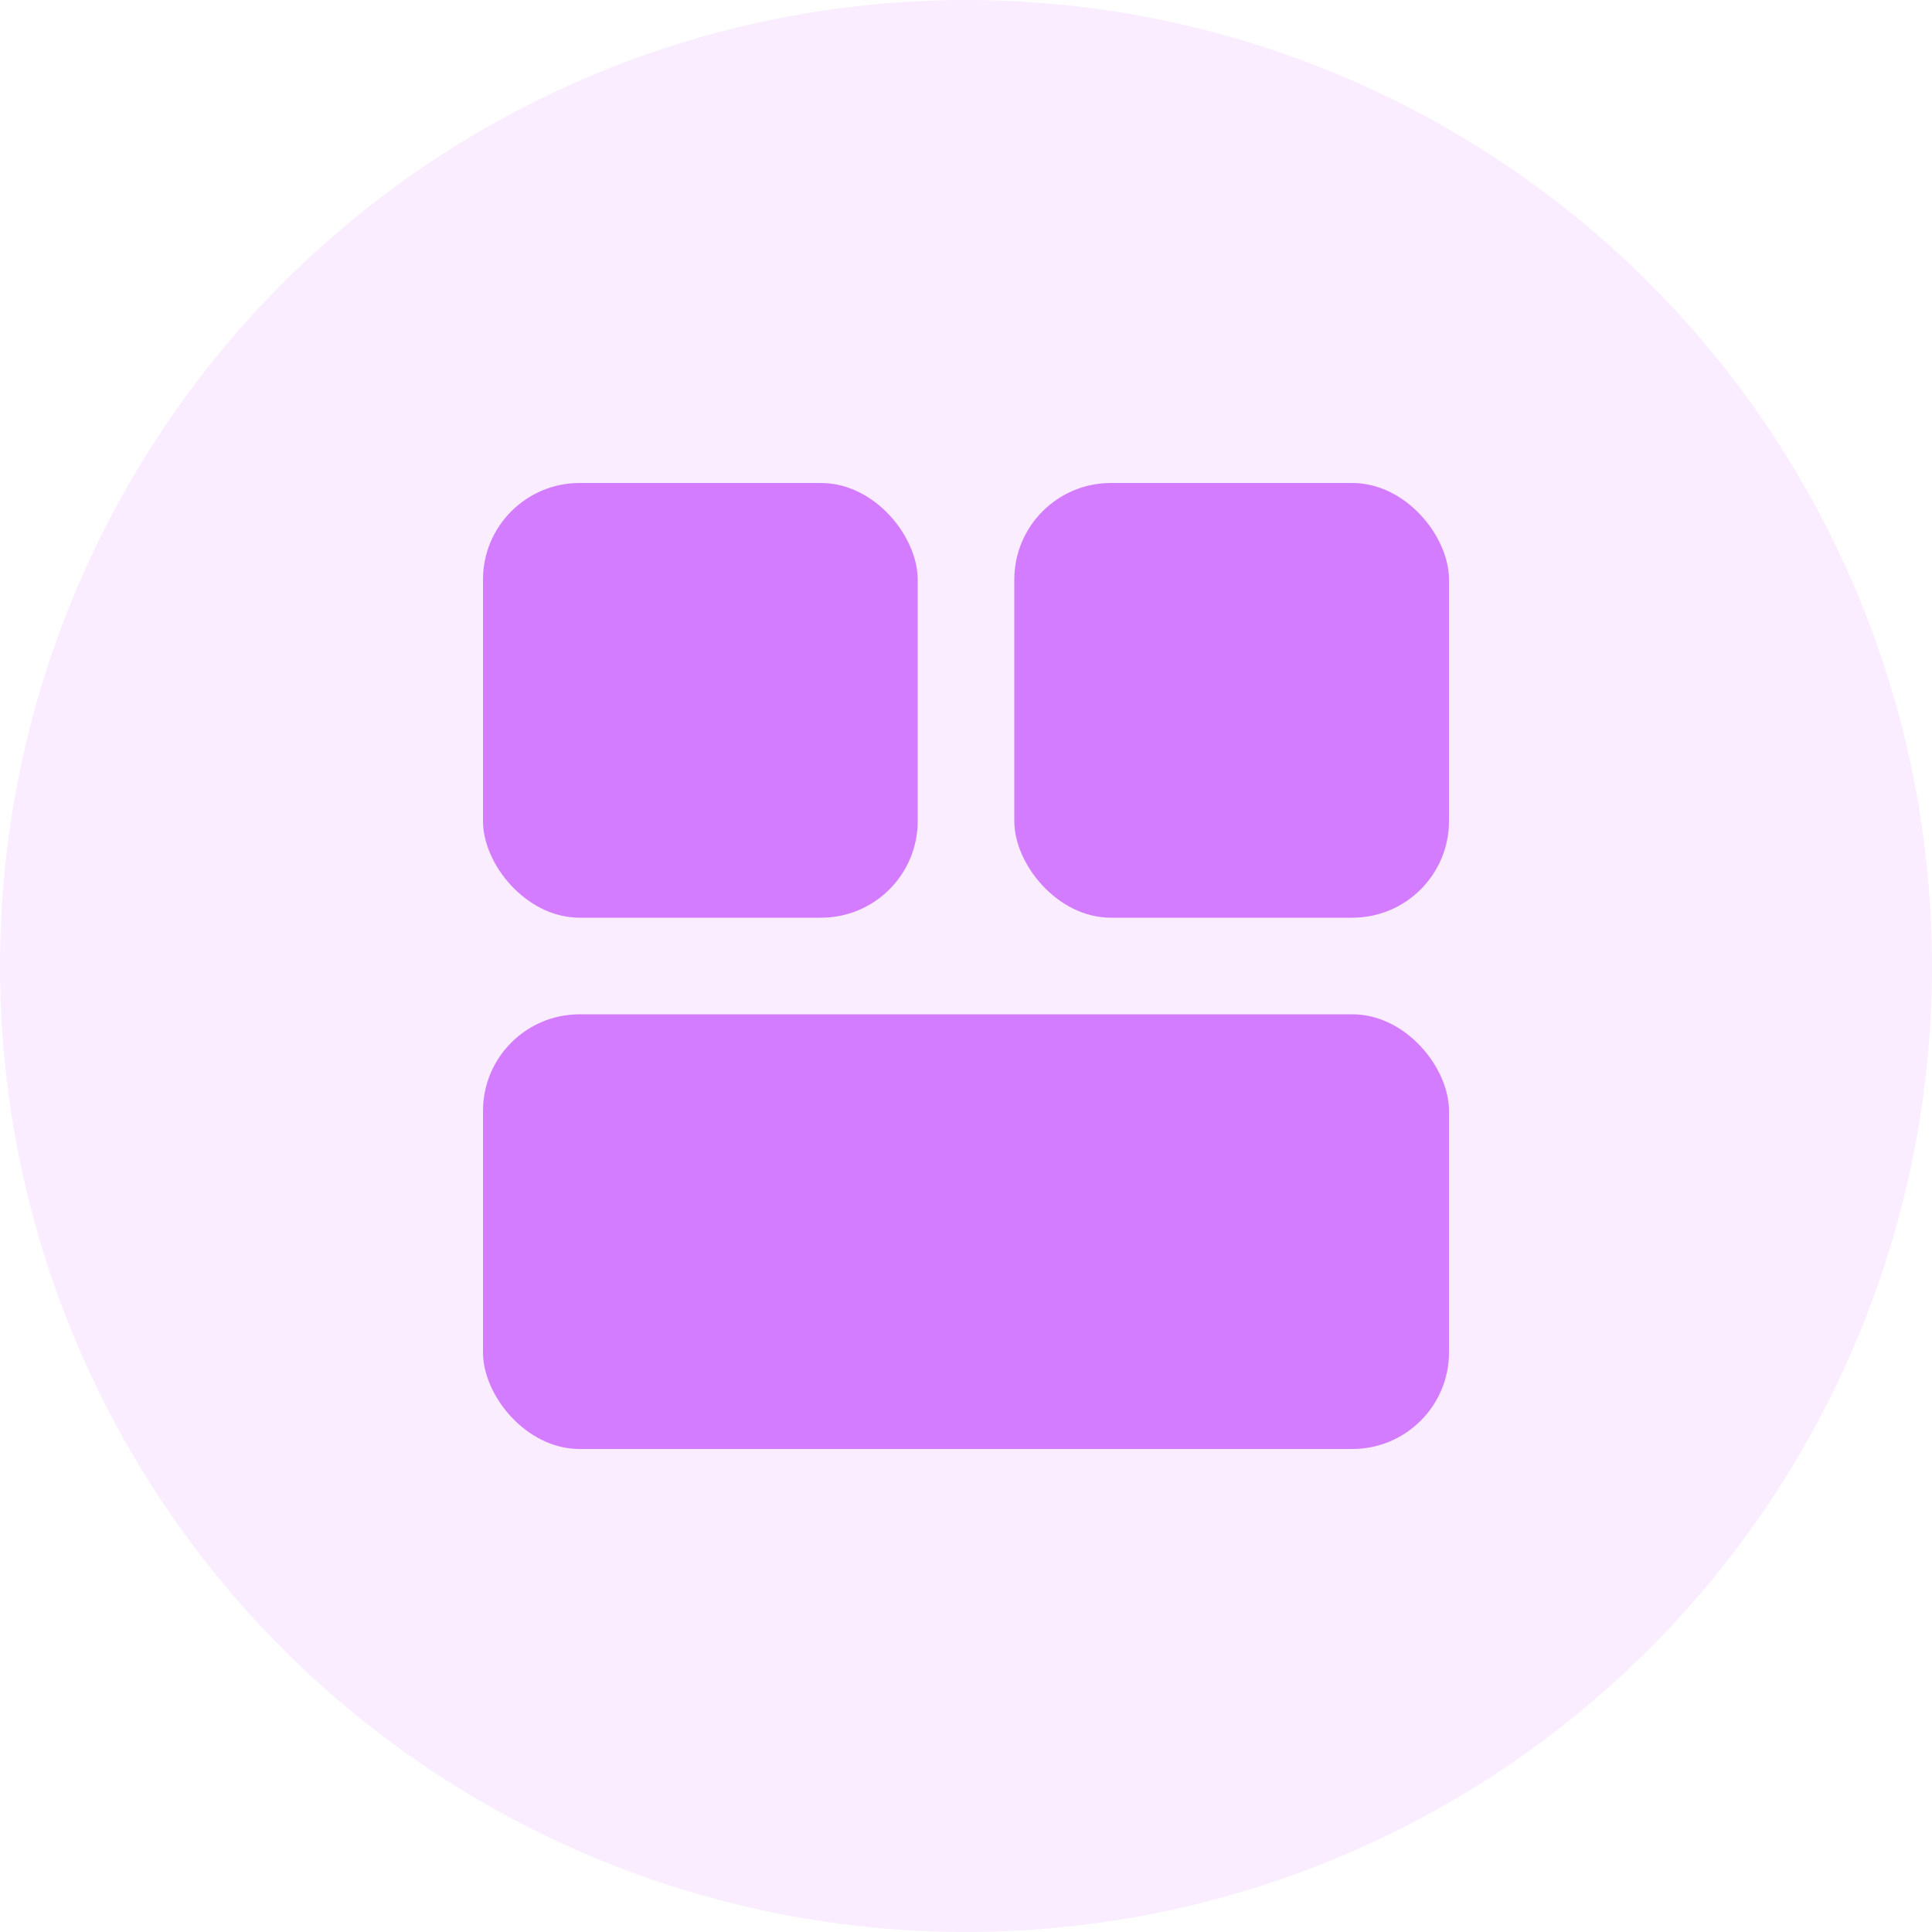 <svg width="80" height="80" viewBox="0 0 80 80" fill="none" xmlns="http://www.w3.org/2000/svg">
<circle cx="40" cy="40" r="40" fill="#D47CFF" fill-opacity="0.14"/>
<rect x="20" y="20" width="18" height="18" rx="4" fill="#D47CFF"/>
<rect x="20" y="42" width="40" height="18" rx="4" fill="#D47CFF"/>
<rect x="42" y="20" width="18" height="18" rx="4" fill="#D47CFF"/>
</svg>

